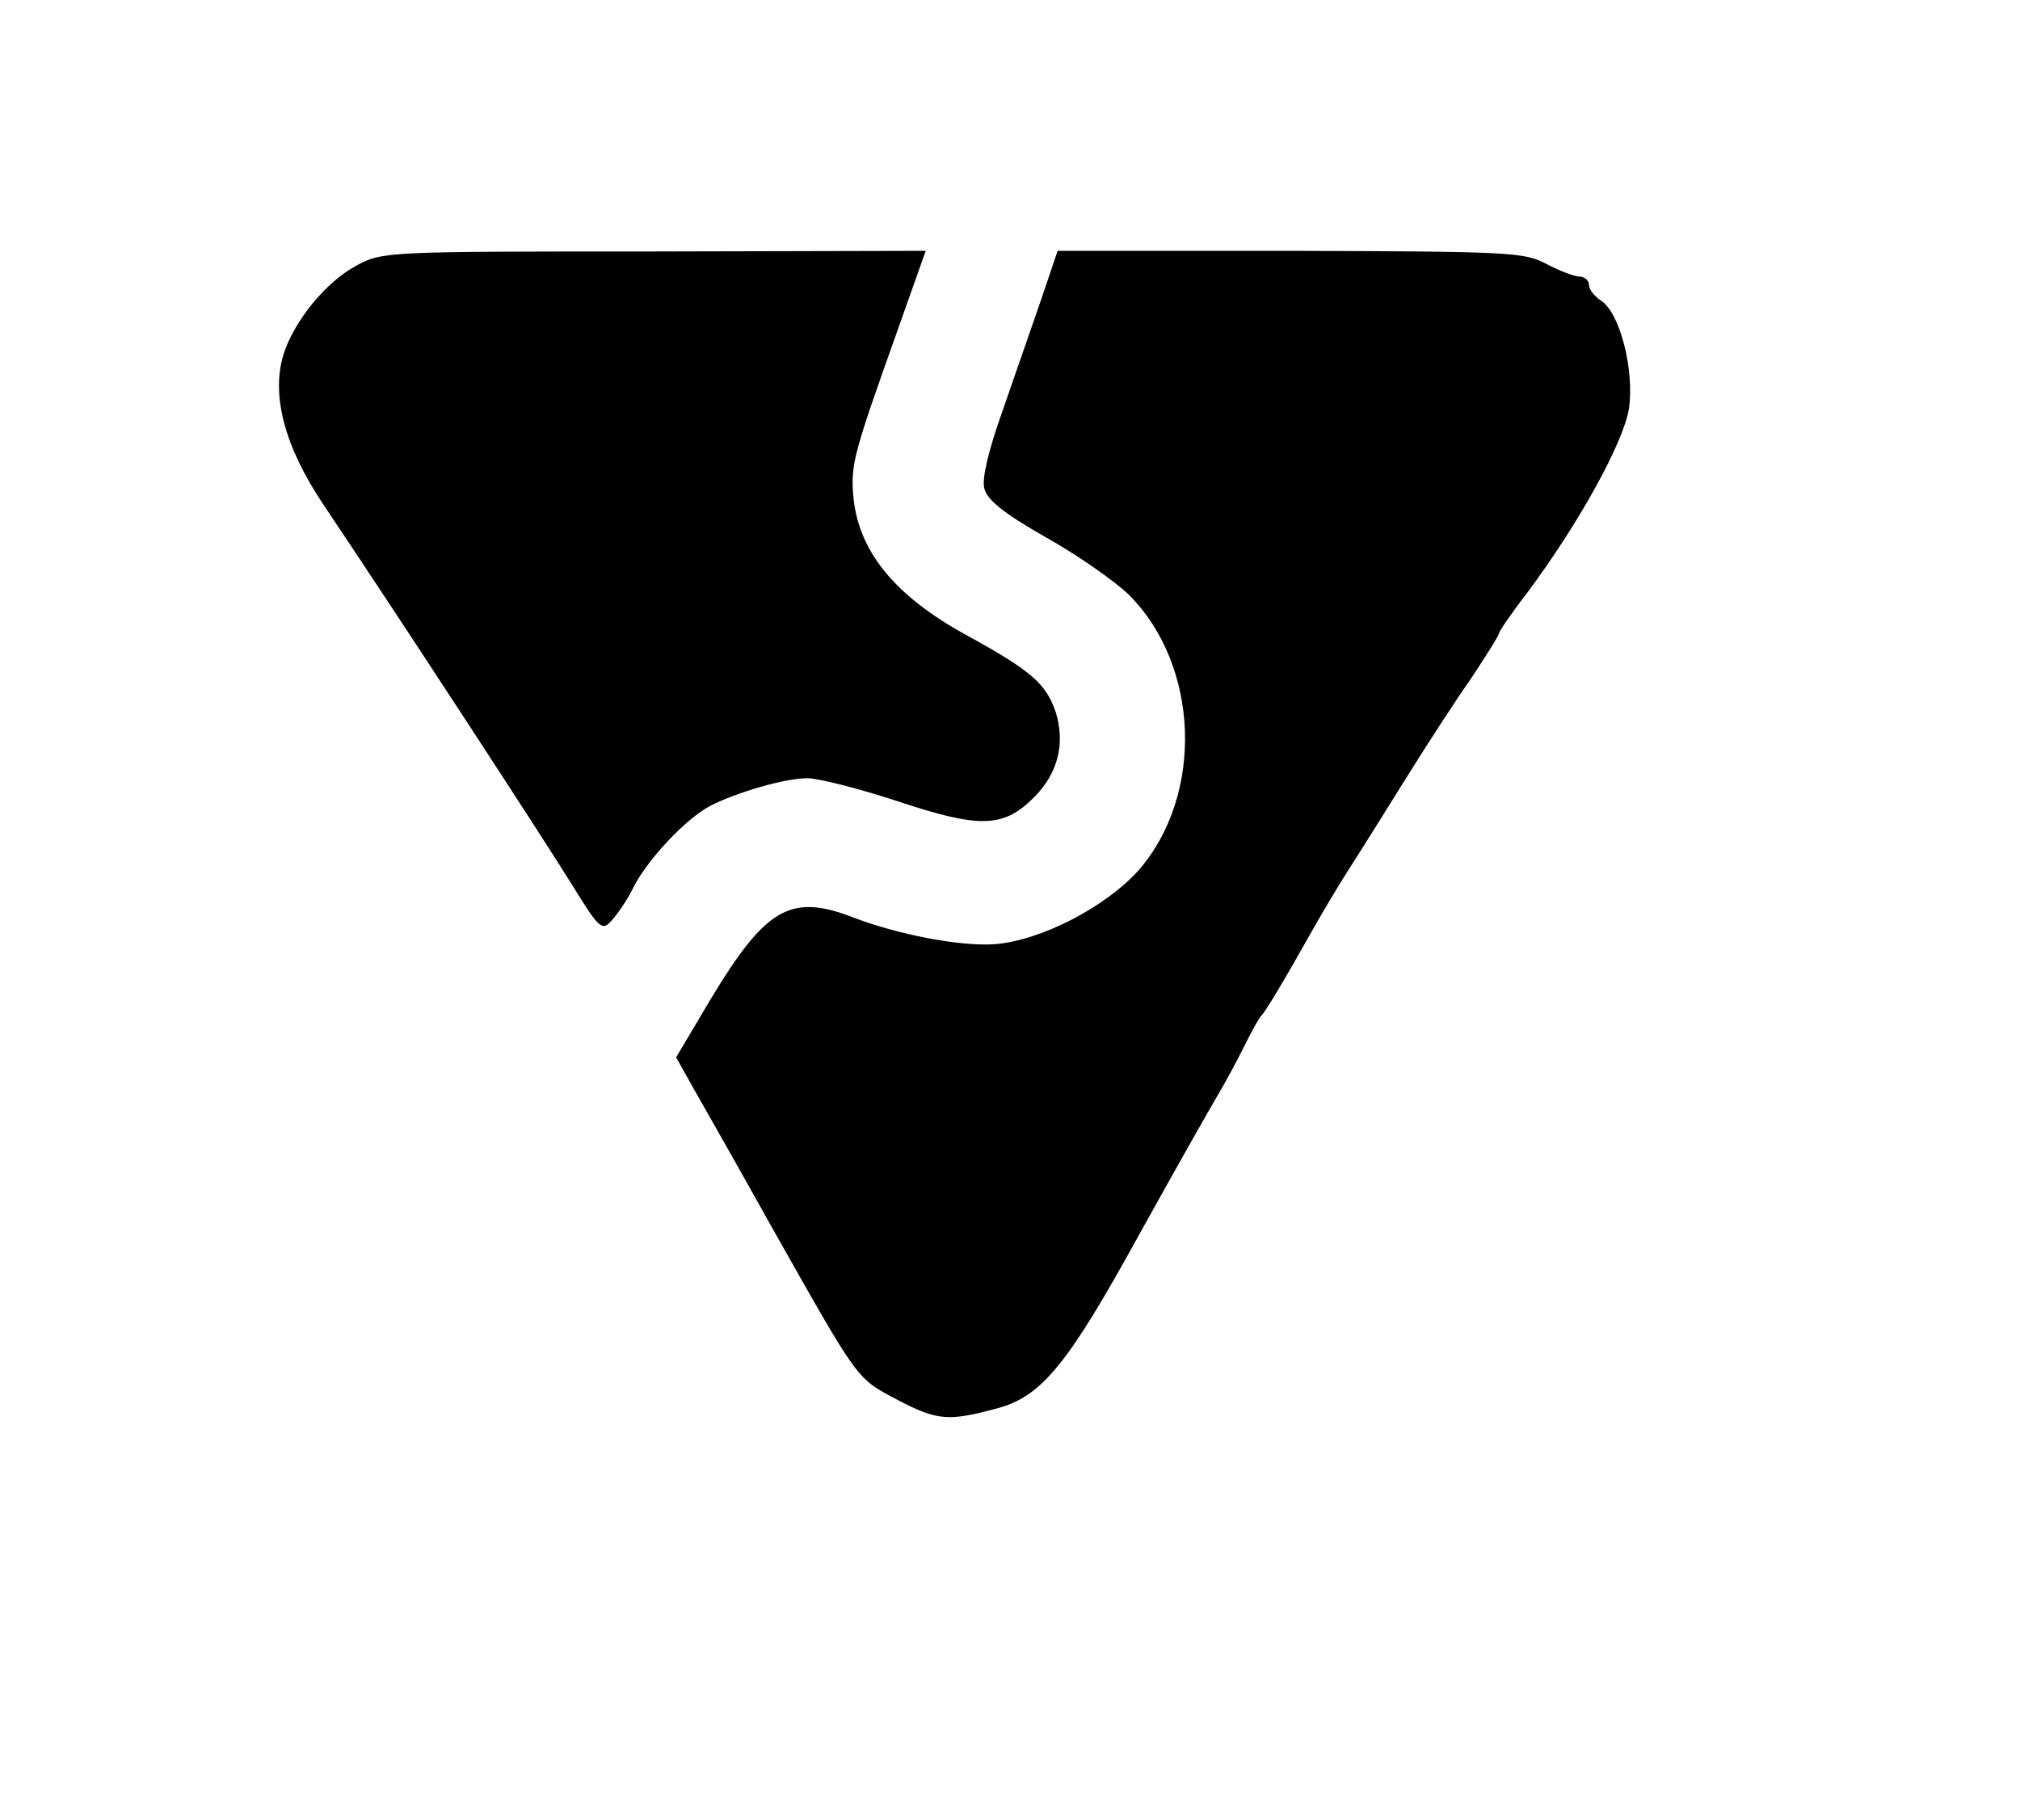 <?xml version="1.0" standalone="no"?>
<!DOCTYPE svg PUBLIC "-//W3C//DTD SVG 20010904//EN"
 "http://www.w3.org/TR/2001/REC-SVG-20010904/DTD/svg10.dtd">
<svg version="1.0" xmlns="http://www.w3.org/2000/svg"
 width="314pt" height="283pt" viewBox="0 0 314 283"
 preserveAspectRatio="xMidYMid meet">

<g transform="translate(0,283) scale(0.1,-0.1)"
fill="#000000" stroke="none">
<path d="M554 2417 c-47 -25 -96 -85 -113 -137 -20 -64 1 -144 62 -235 107
-159 344 -522 387 -592 42 -68 46 -71 61 -54 9 10 25 33 34 52 22 43 81 106
119 126 41 21 116 43 151 43 17 0 80 -16 141 -36 129 -43 165 -41 213 8 36 37
47 83 32 131 -15 44 -38 64 -136 118 -116 63 -173 134 -179 223 -3 45 2 64 68
249 l45 127 -422 -1 c-415 0 -423 0 -463 -22z"/>
<path d="M1618 2363 c-15 -43 -42 -121 -60 -173 -21 -59 -32 -104 -28 -119 4
-18 30 -39 95 -76 50 -28 107 -68 129 -89 111 -110 118 -312 16 -429 -51 -57
-151 -109 -223 -115 -54 -4 -152 15 -222 42 -96 37 -135 14 -220 -127 l-54
-91 28 -50 c16 -28 70 -123 119 -211 139 -246 132 -237 198 -272 61 -32 79
-33 153 -13 70 18 111 69 221 269 56 101 112 200 124 220 12 20 30 54 41 76
11 22 22 42 25 45 6 5 37 57 78 130 14 25 41 71 61 102 20 31 61 97 91 145 30
48 74 116 98 150 23 35 42 65 42 68 0 3 19 31 43 62 82 110 150 234 159 287 9
60 -14 151 -44 169 -10 7 -18 17 -18 24 0 7 -7 13 -15 13 -8 0 -31 9 -52 20
-34 18 -59 19 -398 20 l-361 0 -26 -77z"/>
</g>
</svg>
